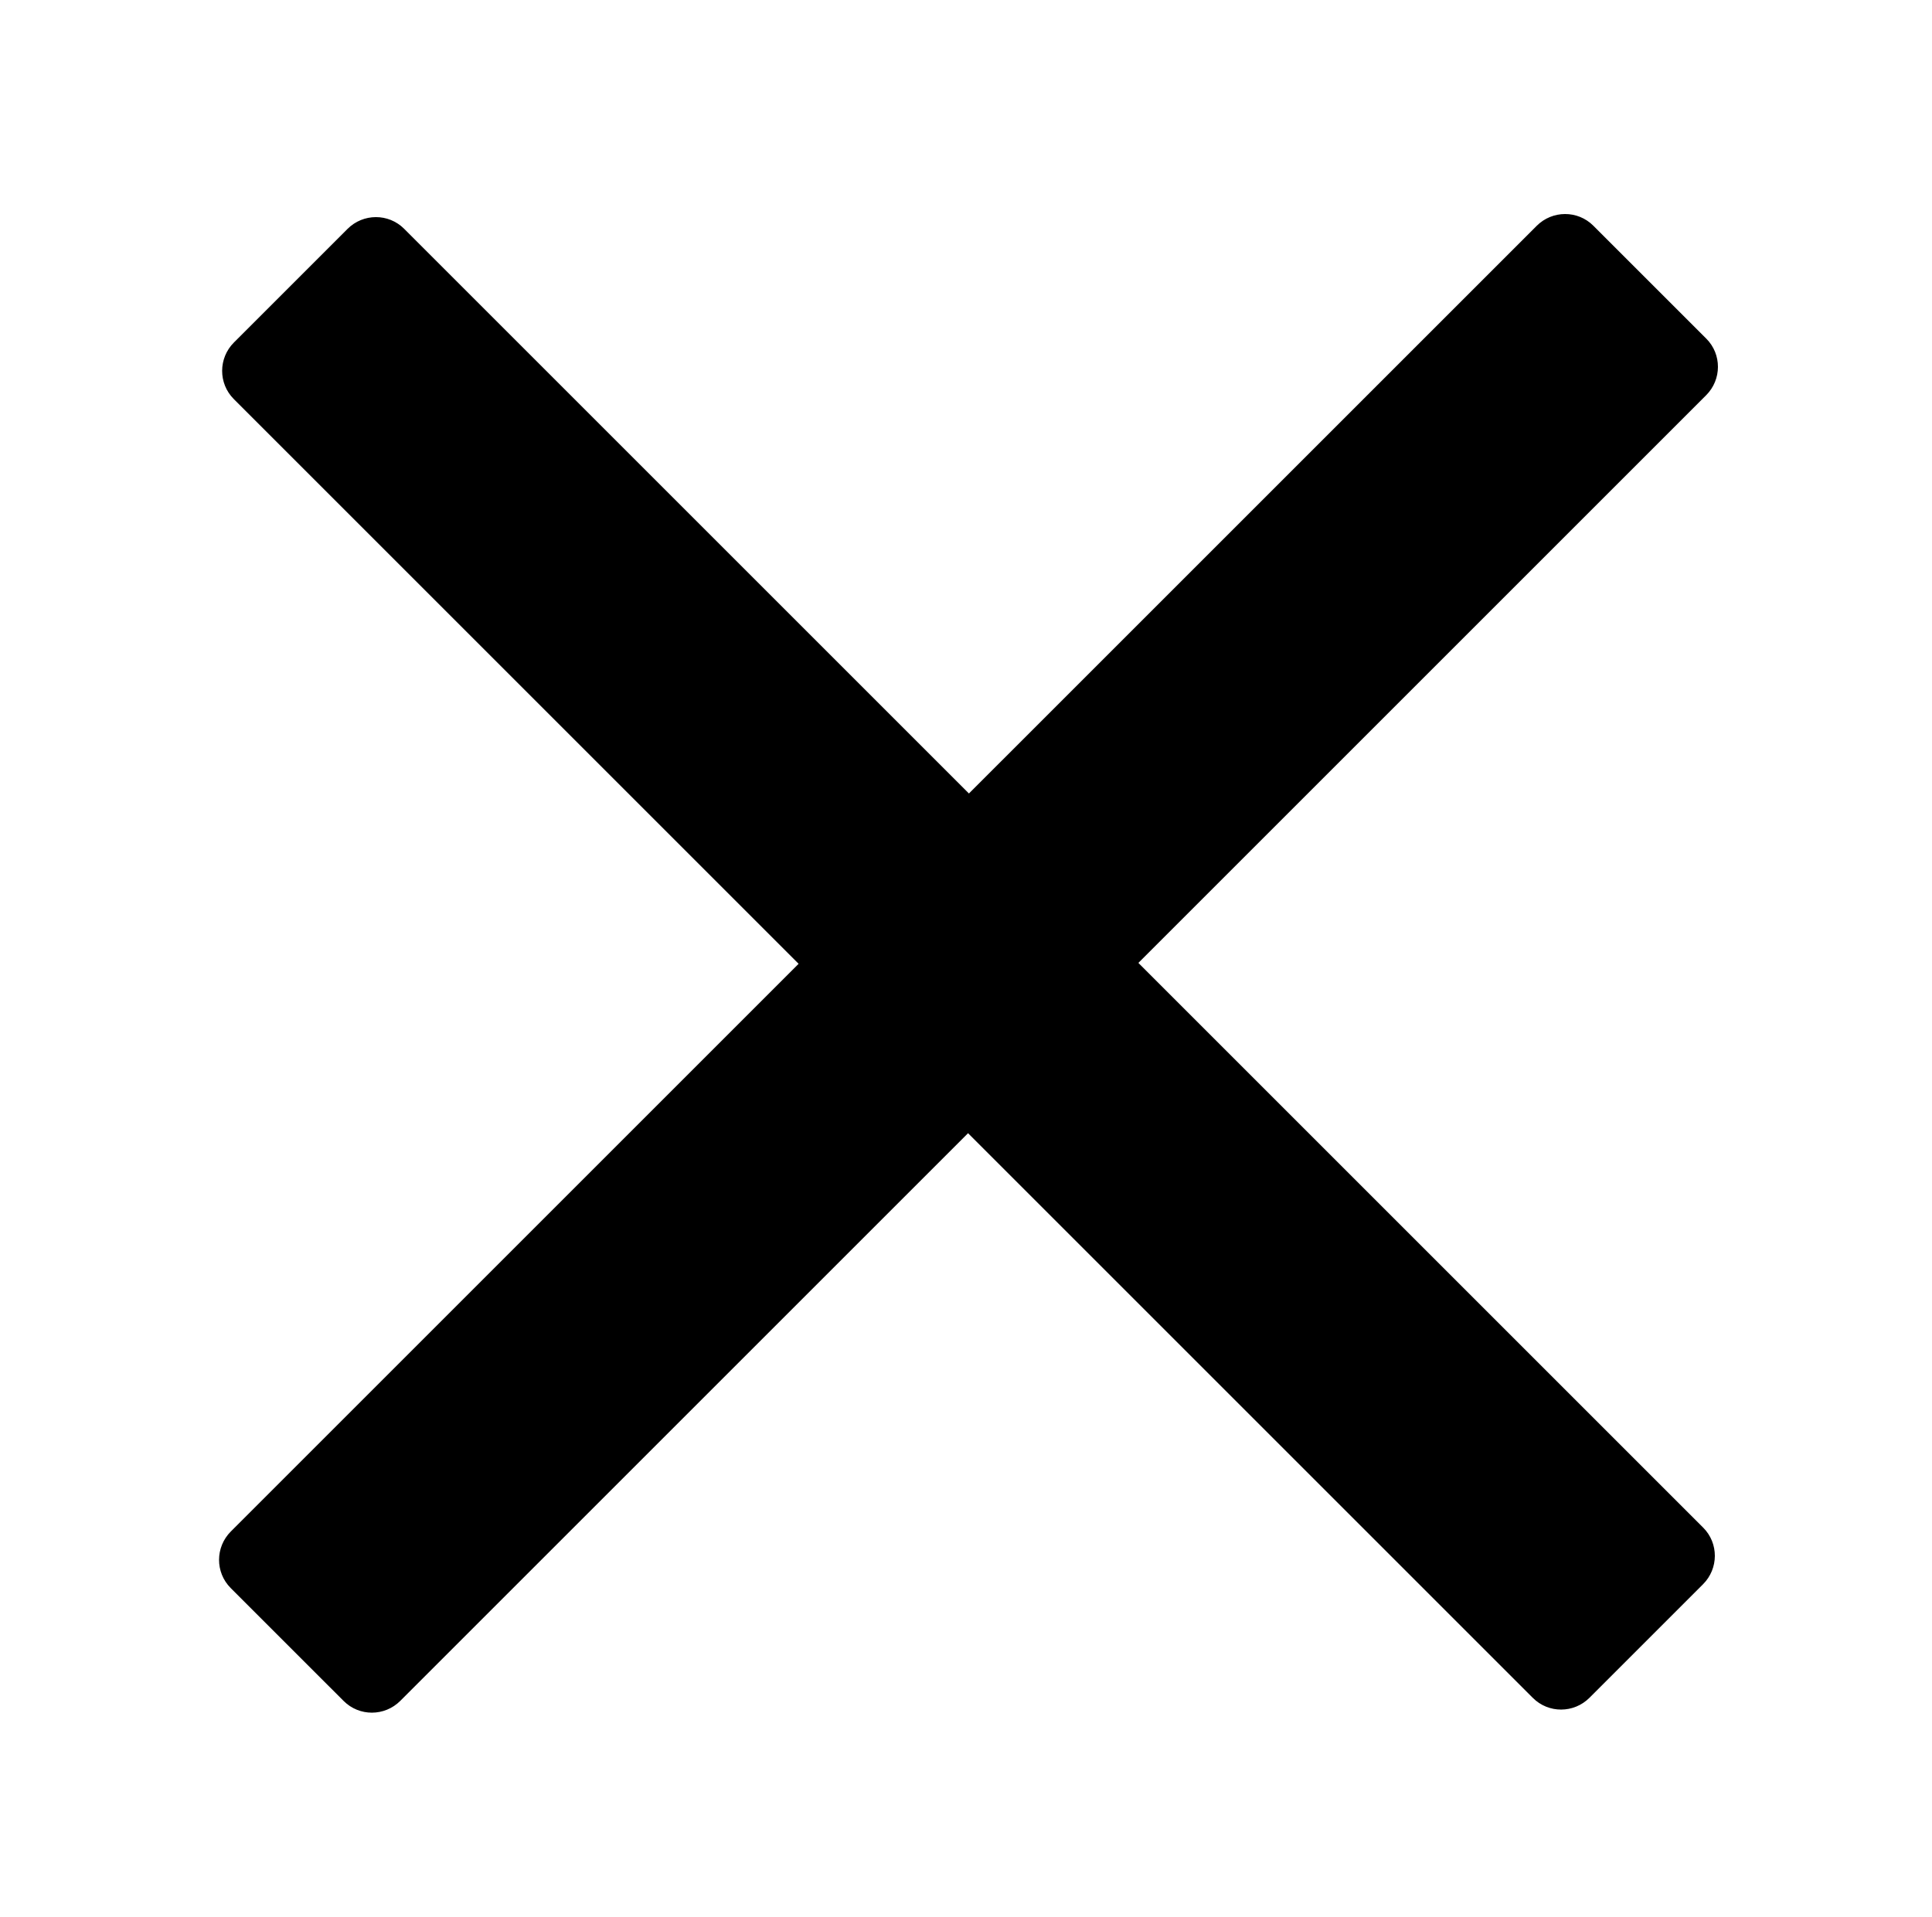 <svg xmlns="http://www.w3.org/2000/svg" viewBox="0 0 387 384"><path d="M341.167 306.049L228.03 192.912 341.756 79.185c3.142-3.141 3.155-8.217.03-11.343l-22.629-22.627c-3.126-3.126-8.202-3.113-11.343.03L194.088 158.97 80.951 45.833c-3.125-3.125-8.201-3.112-11.343.03L46.863 68.608c-3.143 3.142-3.155 8.218-.03 11.343L159.97 193.088 46.244 306.815c-3.142 3.141-3.155 8.217-.03 11.343l22.628 22.627c3.126 3.126 8.202 3.113 11.343-.03L193.912 227.03l113.137 113.137c3.125 3.125 8.201 3.112 11.343-.03l22.745-22.745c3.142-3.142 3.155-8.218.03-11.343z"/></svg>
